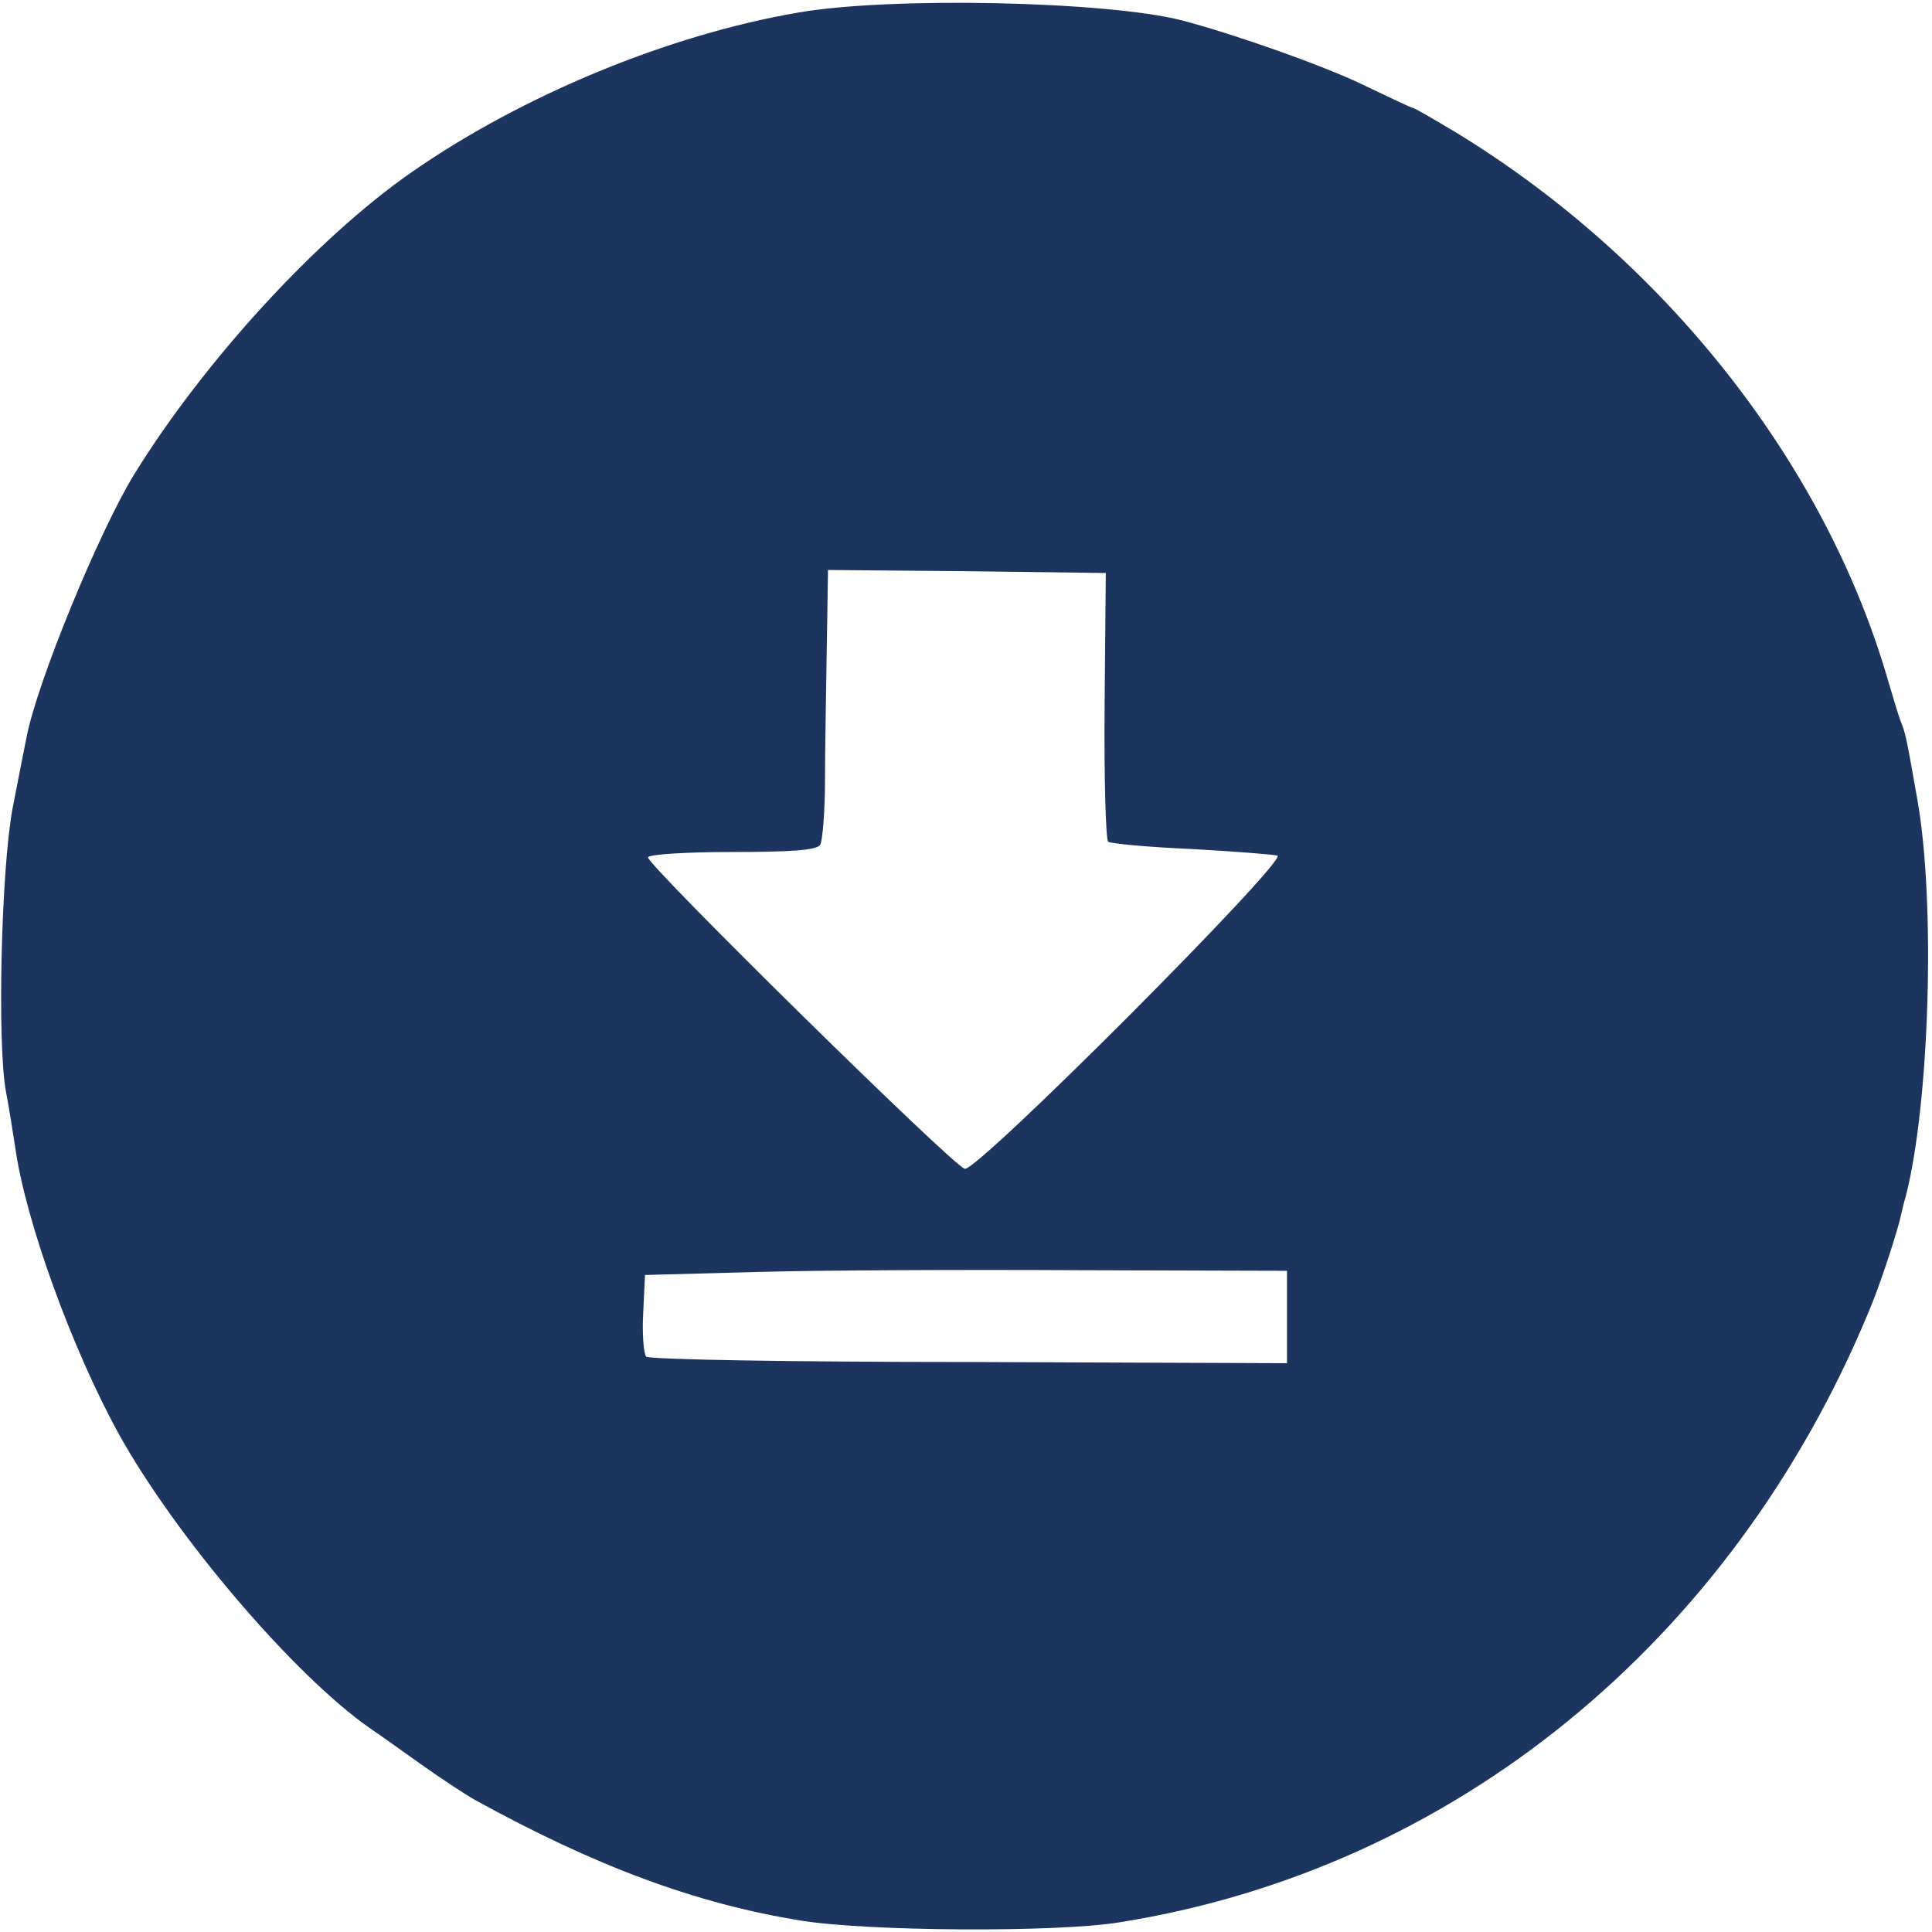 <svg xmlns="http://www.w3.org/2000/svg" version="1.0" width="322pt" height="322pt" viewBox="0 0 322 322" preserveAspectRatio="xMidYMid meet">
<g transform="translate(0,322) scale(0.1,-0.1)" fill="#1b355e" stroke="none">
<path d="M1330 3199 c-216 -37 -460 -138 -644 -266 -158 -110 -345 -314 -462 -503 -59 -96 -163 -349 -180 -440 -3 -14 -13 -66 -23 -117 -19 -101 -26 -393 -11 -473 5 -25 11 -65 15 -90 17 -124 95 -338 173 -480 95 -171 291 -401 418 -490 12 -8 50 -35 85 -60 35 -25 75 -51 89 -59 203 -112 371 -174 545 -202 111 -18 425 -20 530 -3 556 88 1021 466 1250 1019 17 40 41 113 51 150 4 17 8 35 10 40 40 155 50 488 20 660 -19 108 -20 113 -29 135 -3 8 -12 38 -20 65 -104 361 -371 701 -720 914 -37 22 -69 41 -72 41 -2 0 -40 18 -84 39 -64 31 -210 83 -301 107 -125 32 -485 40 -640 13z m511 -1156 c-1 -121 2 -223 6 -226 5 -3 67 -9 139 -12 71 -4 135 -9 143 -11 19 -6 -499 -526 -521 -522 -18 3 -528 505 -528 519 0 5 63 9 139 9 101 0 142 3 148 12 4 7 8 56 8 108 0 52 2 152 3 223 l2 127 231 -2 232 -3 -2 -222z m304 -1018 l0 -77 -530 2 c-291 0 -533 4 -538 9 -4 4 -7 37 -5 72 l3 64 185 5 c102 3 343 4 535 3 l350 -1 0 -77z" fill="#1b355e"/>
</g>
</svg>